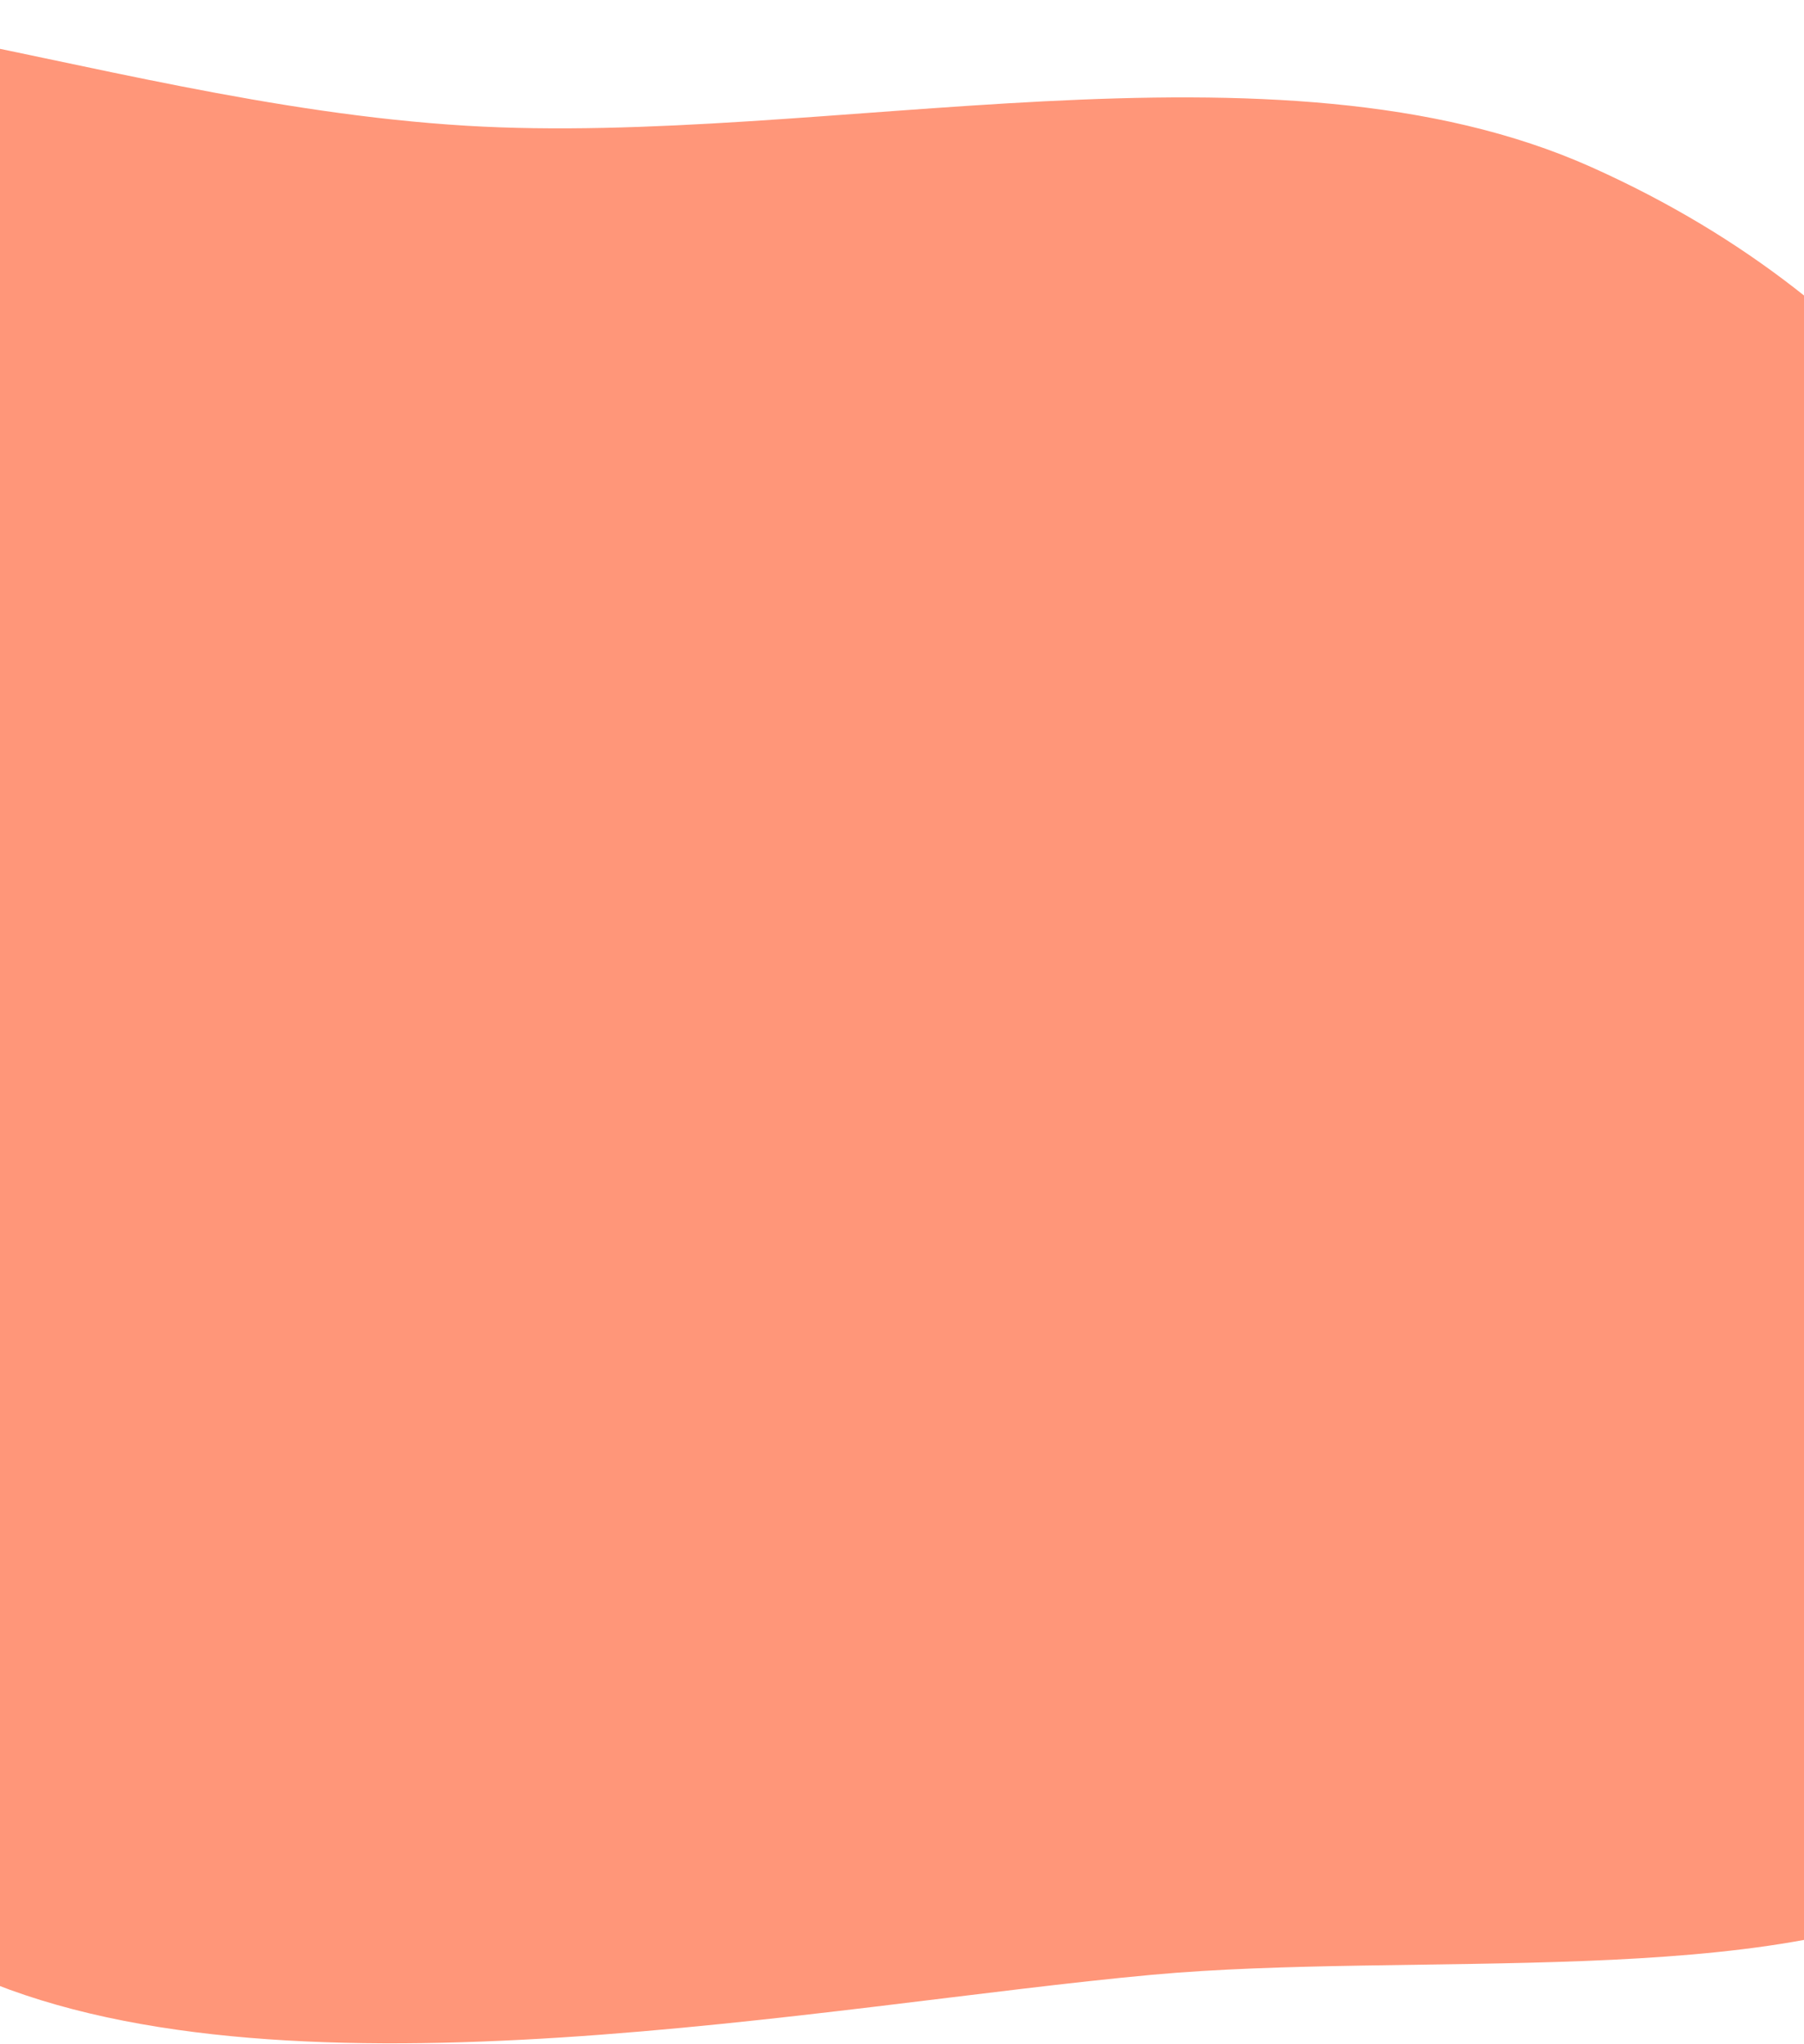 <svg width="375" height="425" viewBox="0 0 375 425" fill="none" xmlns="http://www.w3.org/2000/svg">
<path fill-rule="evenodd" clip-rule="evenodd" d="M-202.687 128.425C-217.352 79.025 -181.162 31.276 -119.2 7.59C-58.911 -15.457 16.445 21.278 96.919 26.139C171.032 30.616 265.023 5.254 330.874 34.778C395.784 63.88 423.879 112.813 443.134 156.501C459.085 192.694 439.78 224.114 428.933 257.27C418.919 287.881 442.28 372.656 406.579 392.889C369.79 413.738 293.409 405.613 239.442 410.564C171.996 416.751 60.753 438.896 -4.192 411.219C-69.623 383.335 -8.893 289.838 -47.621 248.711C-89.448 204.292 -188.806 175.187 -202.687 128.425Z" fill="#FF9679"/>
</svg>
